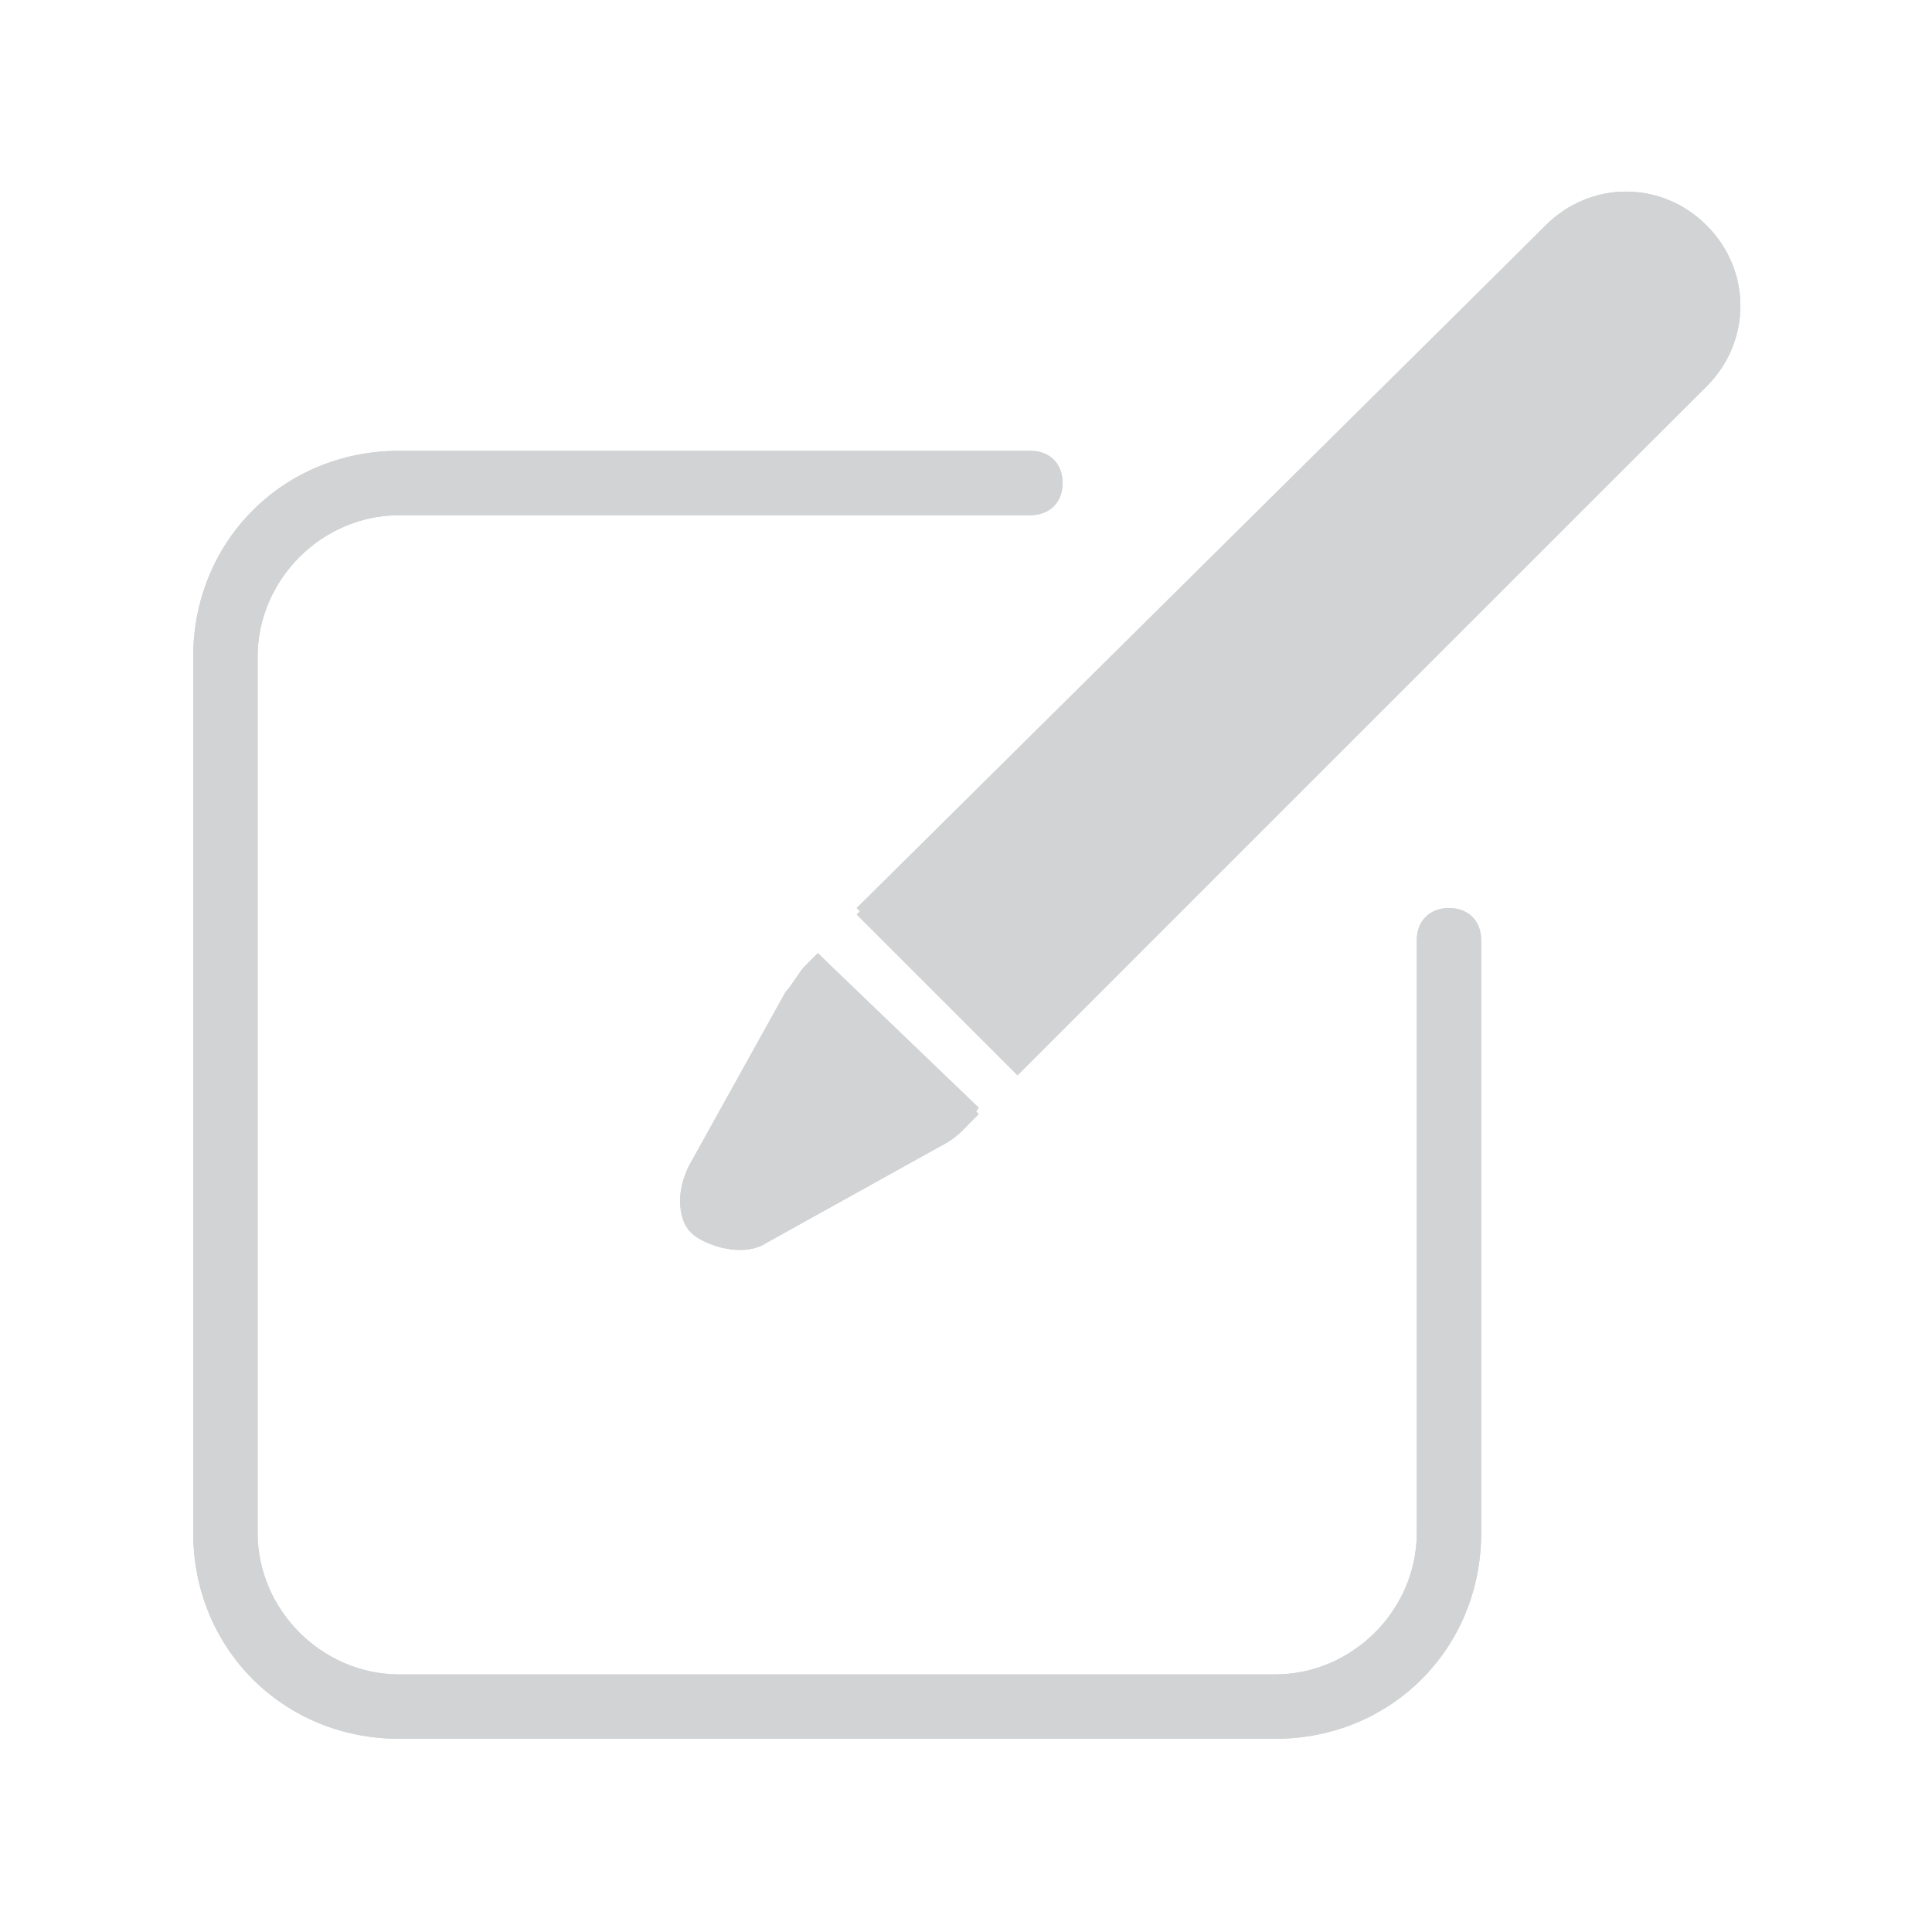 <?xml version="1.0" encoding="utf-8"?>
<!-- Generator: Adobe Illustrator 16.0.4, SVG Export Plug-In . SVG Version: 6.00 Build 0)  -->
<!DOCTYPE svg PUBLIC "-//W3C//DTD SVG 1.1//EN" "http://www.w3.org/Graphics/SVG/1.1/DTD/svg11.dtd">
<svg version="1.1" id="Layer_1" xmlns="http://www.w3.org/2000/svg" xmlns:xlink="http://www.w3.org/1999/xlink" x="0px" y="0px"
	 width="30px" height="30px" viewBox="0 0 30 30" enable-background="new 0 0 30 30" xml:space="preserve">
<g id="XMLID_780_">
	<path id="XMLID_789_" fill="#D1D3D4" d="M15.2,17.3L15,17.5c-0.1,0.1-0.2,0.2-0.4,0.3l-2.7,1.5c-0.3,0.2-0.8,0.1-1.1-0.1
		c-0.3-0.3-0.3-0.7-0.1-1.1l1.5-2.7c0.1-0.1,0.2-0.3,0.3-0.4l0.2-0.2L15.2,17.3z"/>
	<path id="XMLID_785_" fill="#D1D3D4" d="M26.5,3.5c0.7,0.7,0.7,1.8,0,2.5L15.8,16.7l-2.5-2.5L24,3.5C24.7,2.8,25.8,2.8,26.5,3.5z"
		/>
</g>
<path fill="#D1D3D4" d="M19.8,27H6.2C4.4,27,3,25.6,3,23.8V10.2C3,8.4,4.4,7,6.2,7H16c0.3,0,0.5,0.2,0.5,0.5S16.3,8,16,8H6.2
	C5,8,4,9,4,10.2v13.6C4,25,5,26,6.2,26h13.6c1.2,0,2.2-1,2.2-2.2v-9.2c0-0.3,0.2-0.5,0.5-0.5s0.5,0.2,0.5,0.5v9.2
	C23,25.6,21.6,27,19.8,27z"/>
<g id="XMLID_252_">
	<path id="XMLID_258_" fill="#D1D3D4" d="M15.2,17.2L15,17.5c-0.1,0.1-0.2,0.2-0.4,0.3l-2.7,1.5c-0.3,0.2-0.8,0.1-1.1-0.1
		s-0.3-0.7-0.1-1.1l1.5-2.7c0.1-0.1,0.2-0.3,0.3-0.4l0.2-0.2L15.2,17.2z"/>
	<path id="XMLID_254_" fill="#D1D3D4" d="M24,3.5c0.7-0.7,1.8-0.7,2.5,0c0.7,0.7,0.7,1.8,0,2.5L15.8,16.6l-2.5-2.5L24,3.5z"/>
</g>
<path fill="#D1D3D4" d="M19.8,27H6.2C4.4,27,3,25.6,3,23.8V10.2C3,8.4,4.4,7,6.2,7H16c0.3,0,0.5,0.2,0.5,0.5S16.3,8,16,8H6.2
	C5,8,4,9,4,10.2v13.6C4,25,5,26,6.2,26h13.6c1.2,0,2.2-1,2.2-2.2v-9.2c0-0.3,0.2-0.5,0.5-0.5s0.5,0.2,0.5,0.5v9.2
	C23,25.6,21.6,27,19.8,27z"/>
</svg>
